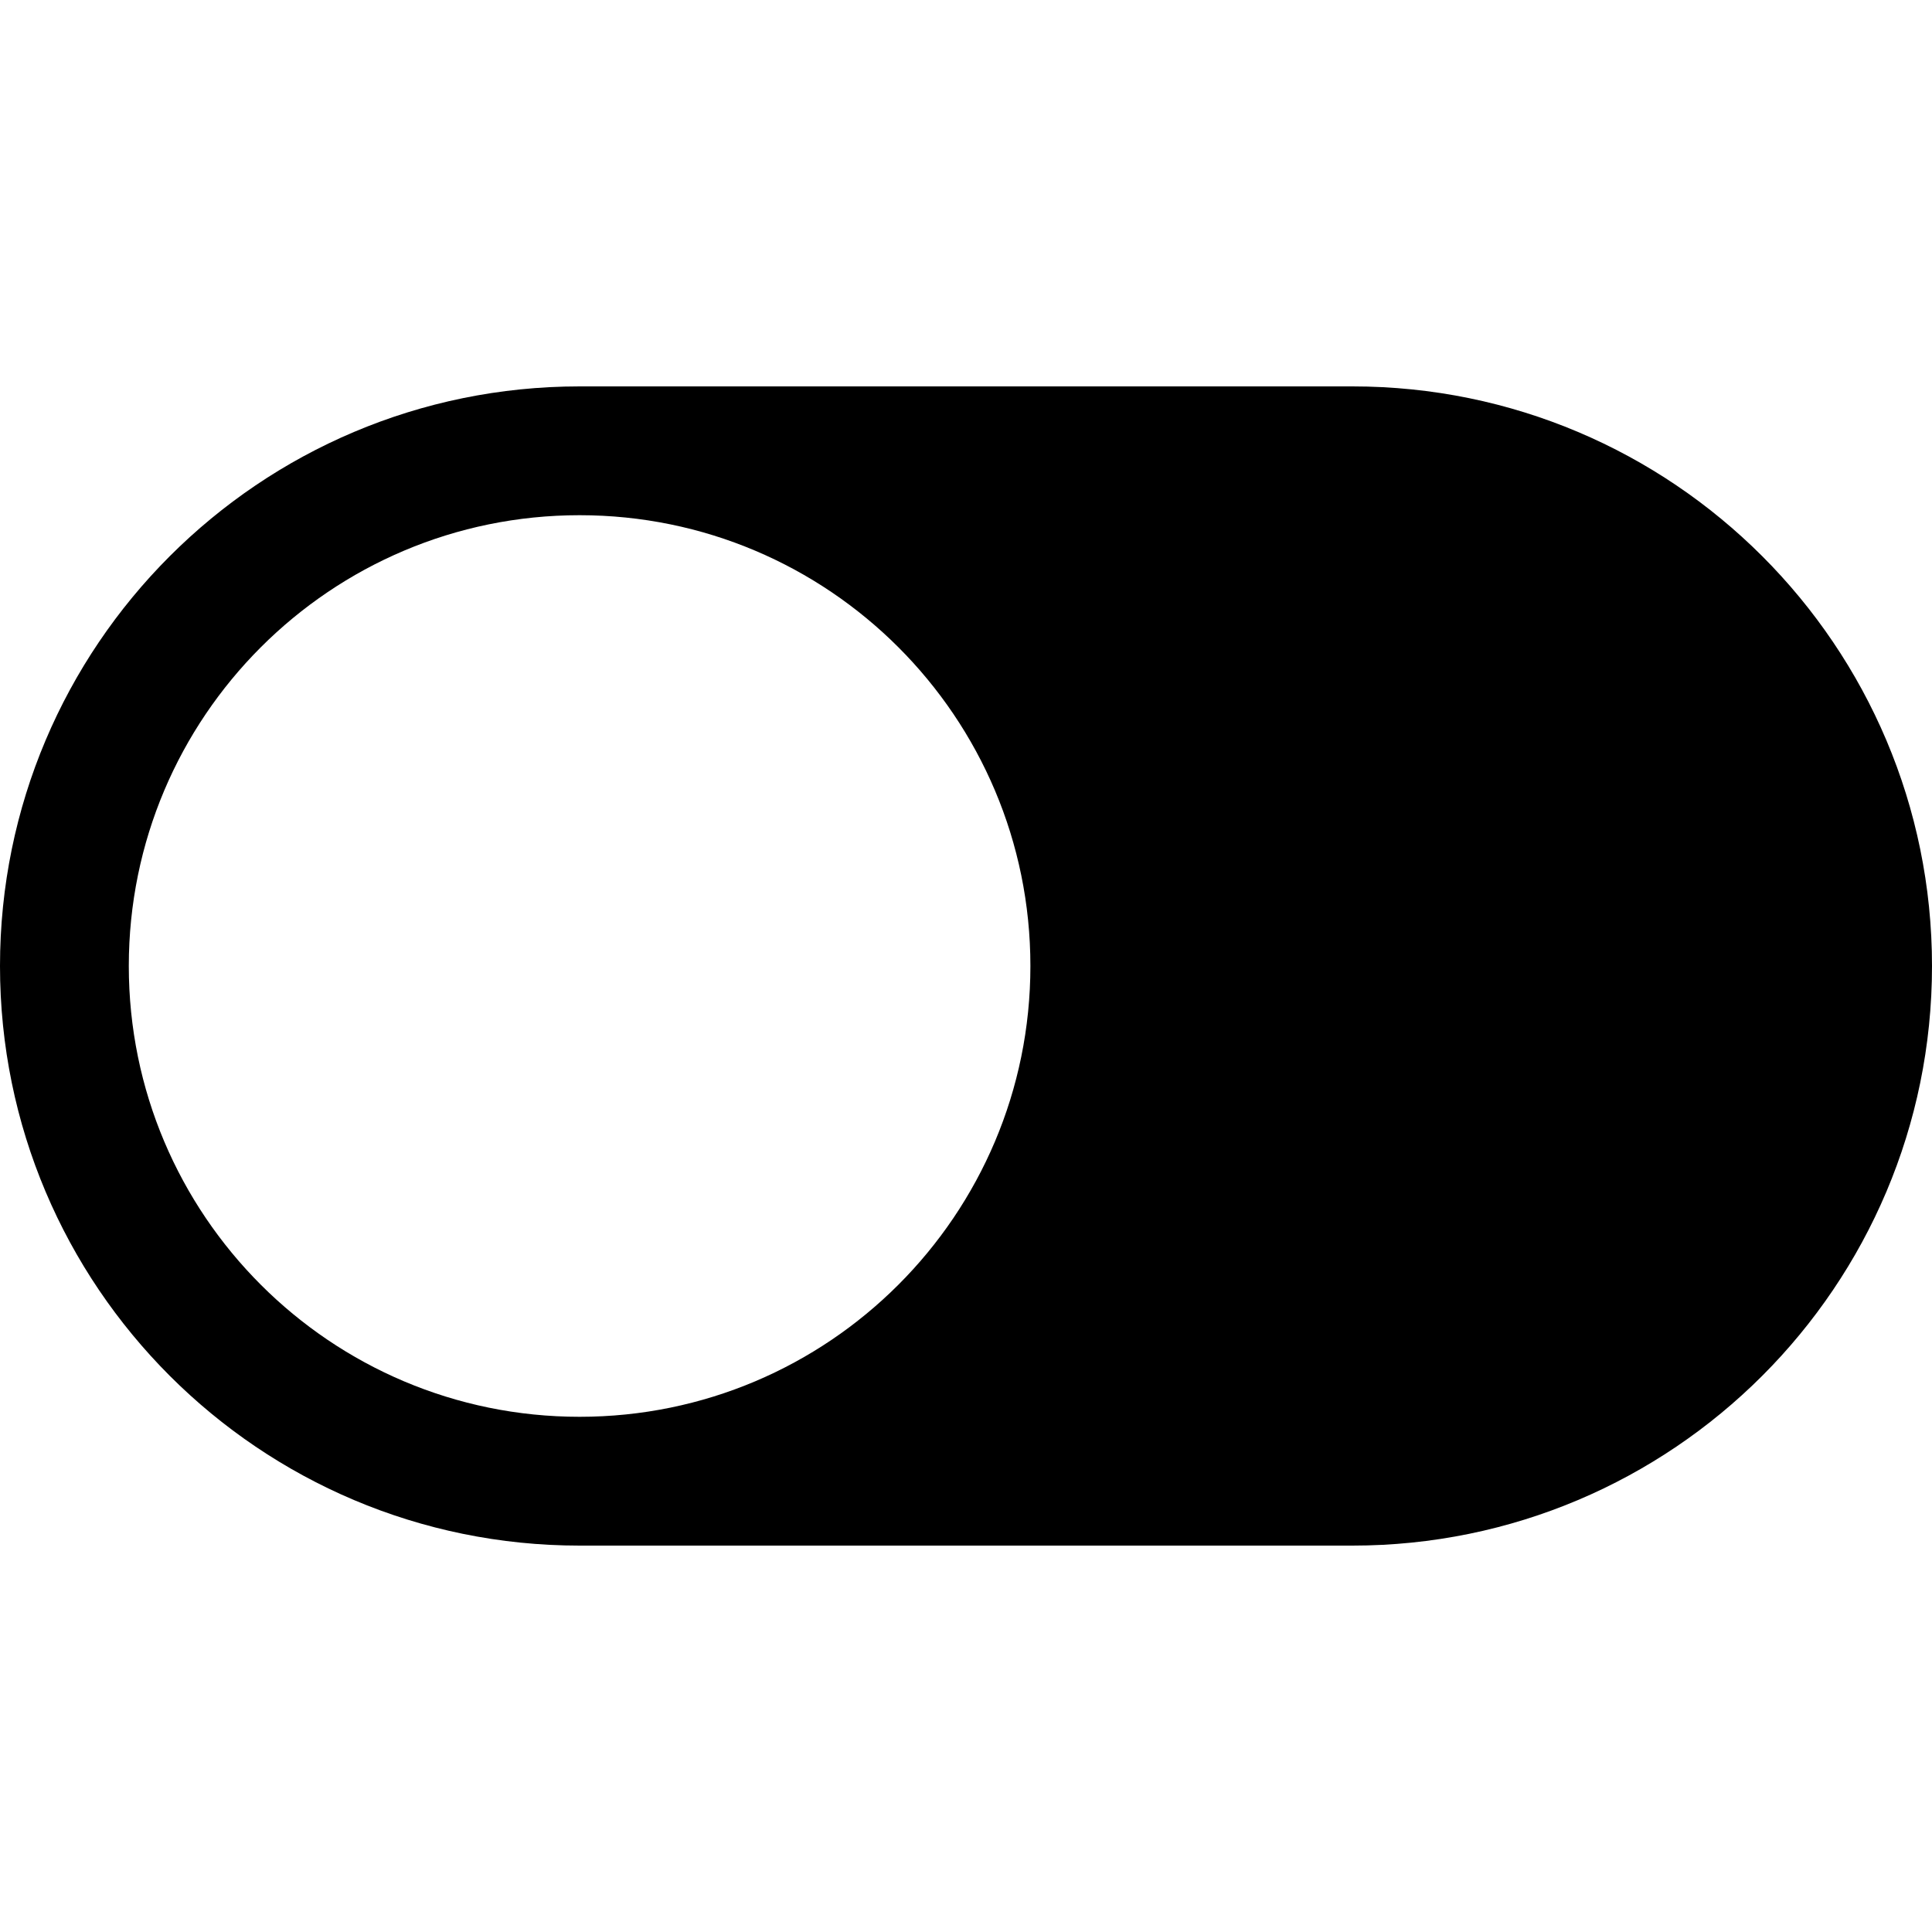 <svg width="15" height="15" viewBox="0 0 15 15" fill="none" xmlns="http://www.w3.org/2000/svg">
  <path fill-rule="evenodd" clip-rule="evenodd"
    d="M15 7.5C15 9.985 12.985 12 10.5 12L4.5 12C2.015 12 1.76132e-07 9.985 3.93403e-07 7.5C6.10673e-07 5.015 2.015 3 4.5 3C4.501 3 4.502 3 4.503 3L10.5 3C12.985 3 15 5.015 15 7.5ZM1 7.5C1 5.567 2.567 4 4.5 4C6.433 4 8 5.567 8 7.5C8 9.433 6.433 11 4.5 11C2.567 11 1 9.433 1 7.5Z"
    fill="currentColor" />
</svg>